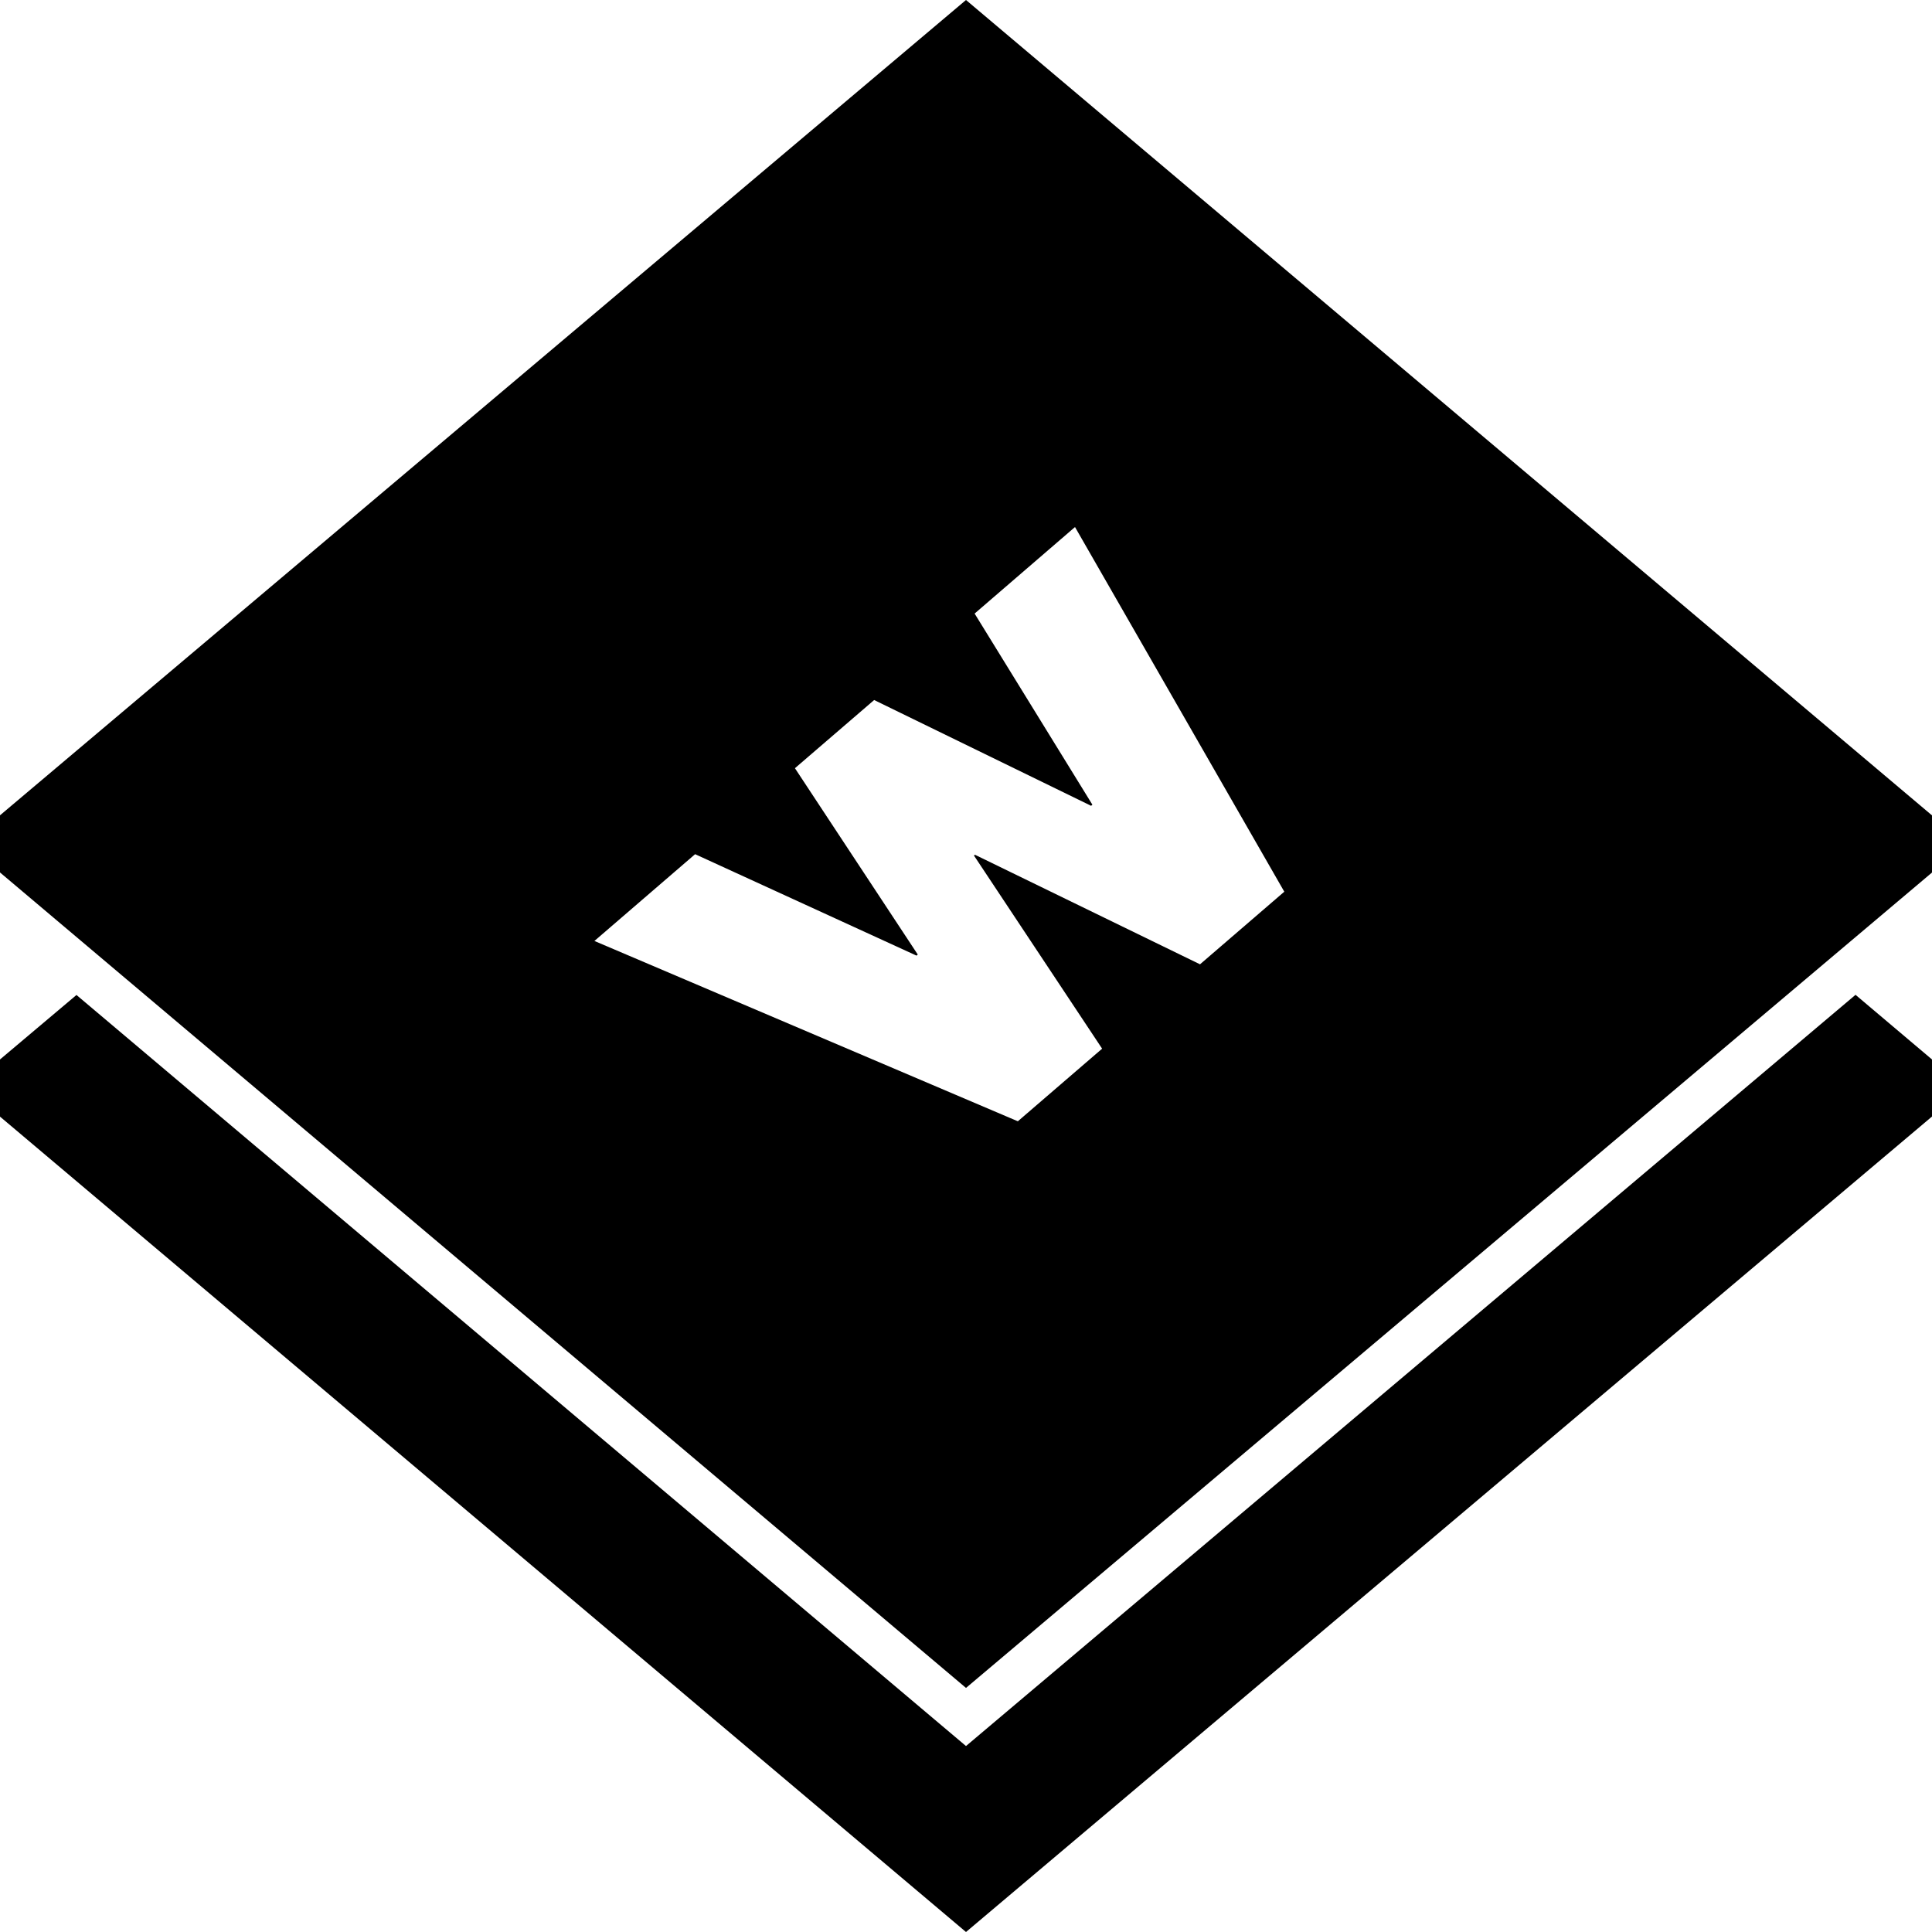 <svg role="img" viewBox="0 0 24 24" xmlns="http://www.w3.org/2000/svg"><title>Wappalyzer icon</title><path d="M23.05 12.358L12 21.69.95 12.36l-.95.801v.71L12 24l12-10.13v-.709zm-18.581 1.53L12 20.247l7.532-6.357L12 18.49z M12 0L0 10.128v.71l12 10.13 12-10.129v-.71zm1.57 9.996l-1.463-2.374 1.247-1.075 2.6 4.53-1.047.902-2.796-1.361-.012.01 1.592 2.399-1.047.902-5.26-2.24 1.251-1.078 2.75 1.26.016-.013-1.526-2.315.984-.847 2.695 1.314z"/></svg>